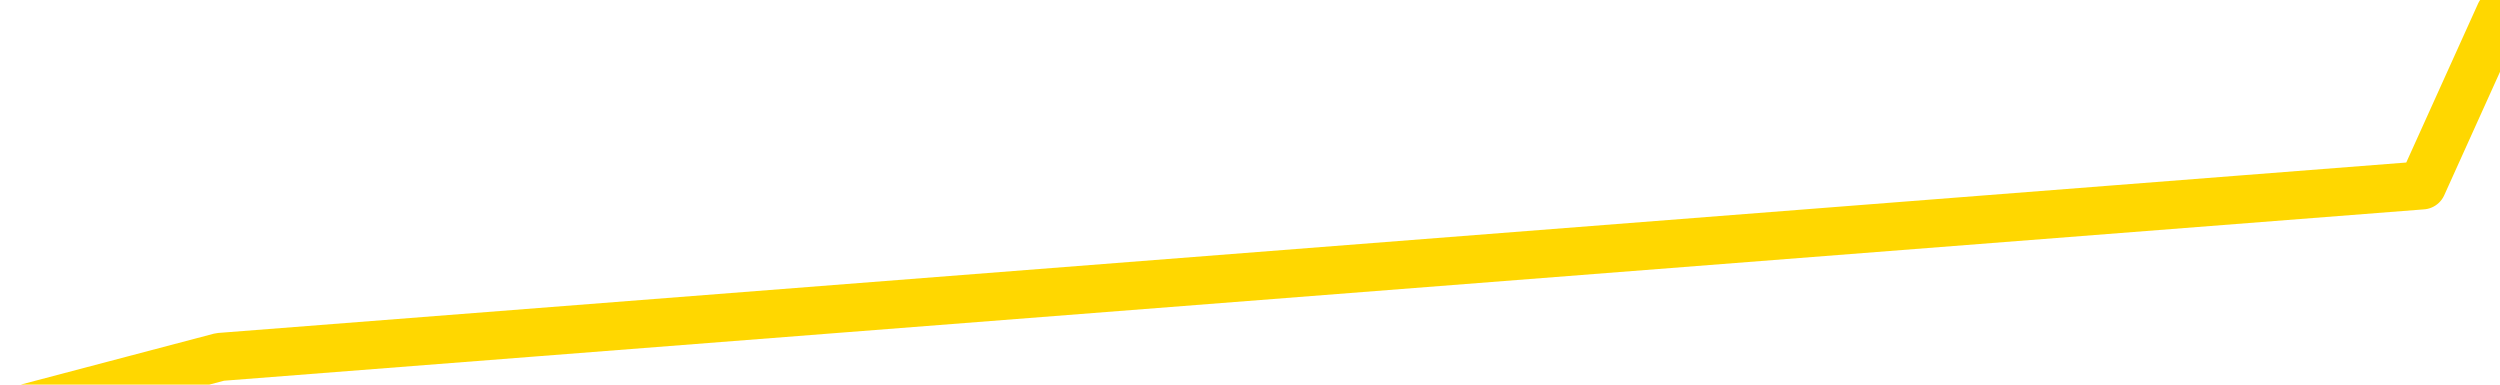 <svg xmlns="http://www.w3.org/2000/svg" version="1.1" viewBox="0 0 6500 1000">
	<path fill="none" stroke="gold" stroke-width="125" stroke-linecap="round" stroke-linejoin="round" d="M0 58964  L-134017 58964 L-131413 58517 L-129745 58071 L-111415 57178 L-111245 56285 L-104087 55392 L-104054 55392 L-90623 54946 L-87701 55392 L-74360 54053 L-70191 52267 L-69031 50035 L-68412 47803 L-66400 46464 L-62629 45571 L-62029 44678 L-61700 43785 L-61487 42892 L-60945 42000 L-59707 38428 L-58528 34857 L-55664 31285 L-55142 27714 L-50286 26821 L-47349 25928 L-47306 25035 L-46998 24142 L-46746 23250 L-44151 22357 L-39895 22357 L-39877 22357 L-38641 22357 L-36763 22357 L-34810 21464 L-33862 20571 L-33591 19678 L-33281 19232 L-33183 18785 L-32353 18785 L-30322 19232 L-30031 15214 L-27885 13428 L-27729 10750 L-24073 8071 L-23822 9410 L-23723 8964 L-23206 10303 L-21055 12535 L-20126 14767 L-18600 17000 L-17361 17000 L-15814 16553 L-12853 15660 L-11731 14767 L-11421 13875 L-10210 13428 L-7204 18339 L-7184 17892 L-6837 17446 L-6623 17000 L-6497 10750 L-6256 9857 L-6218 8964 L-6198 8071 L-6179 7178 L-6120 6285 L-6061 5392 L-6043 4500 L-5600 3607 L-4361 2714 L-2815 1821 L572 928 L6298 482 L6500 35" />
</svg>
